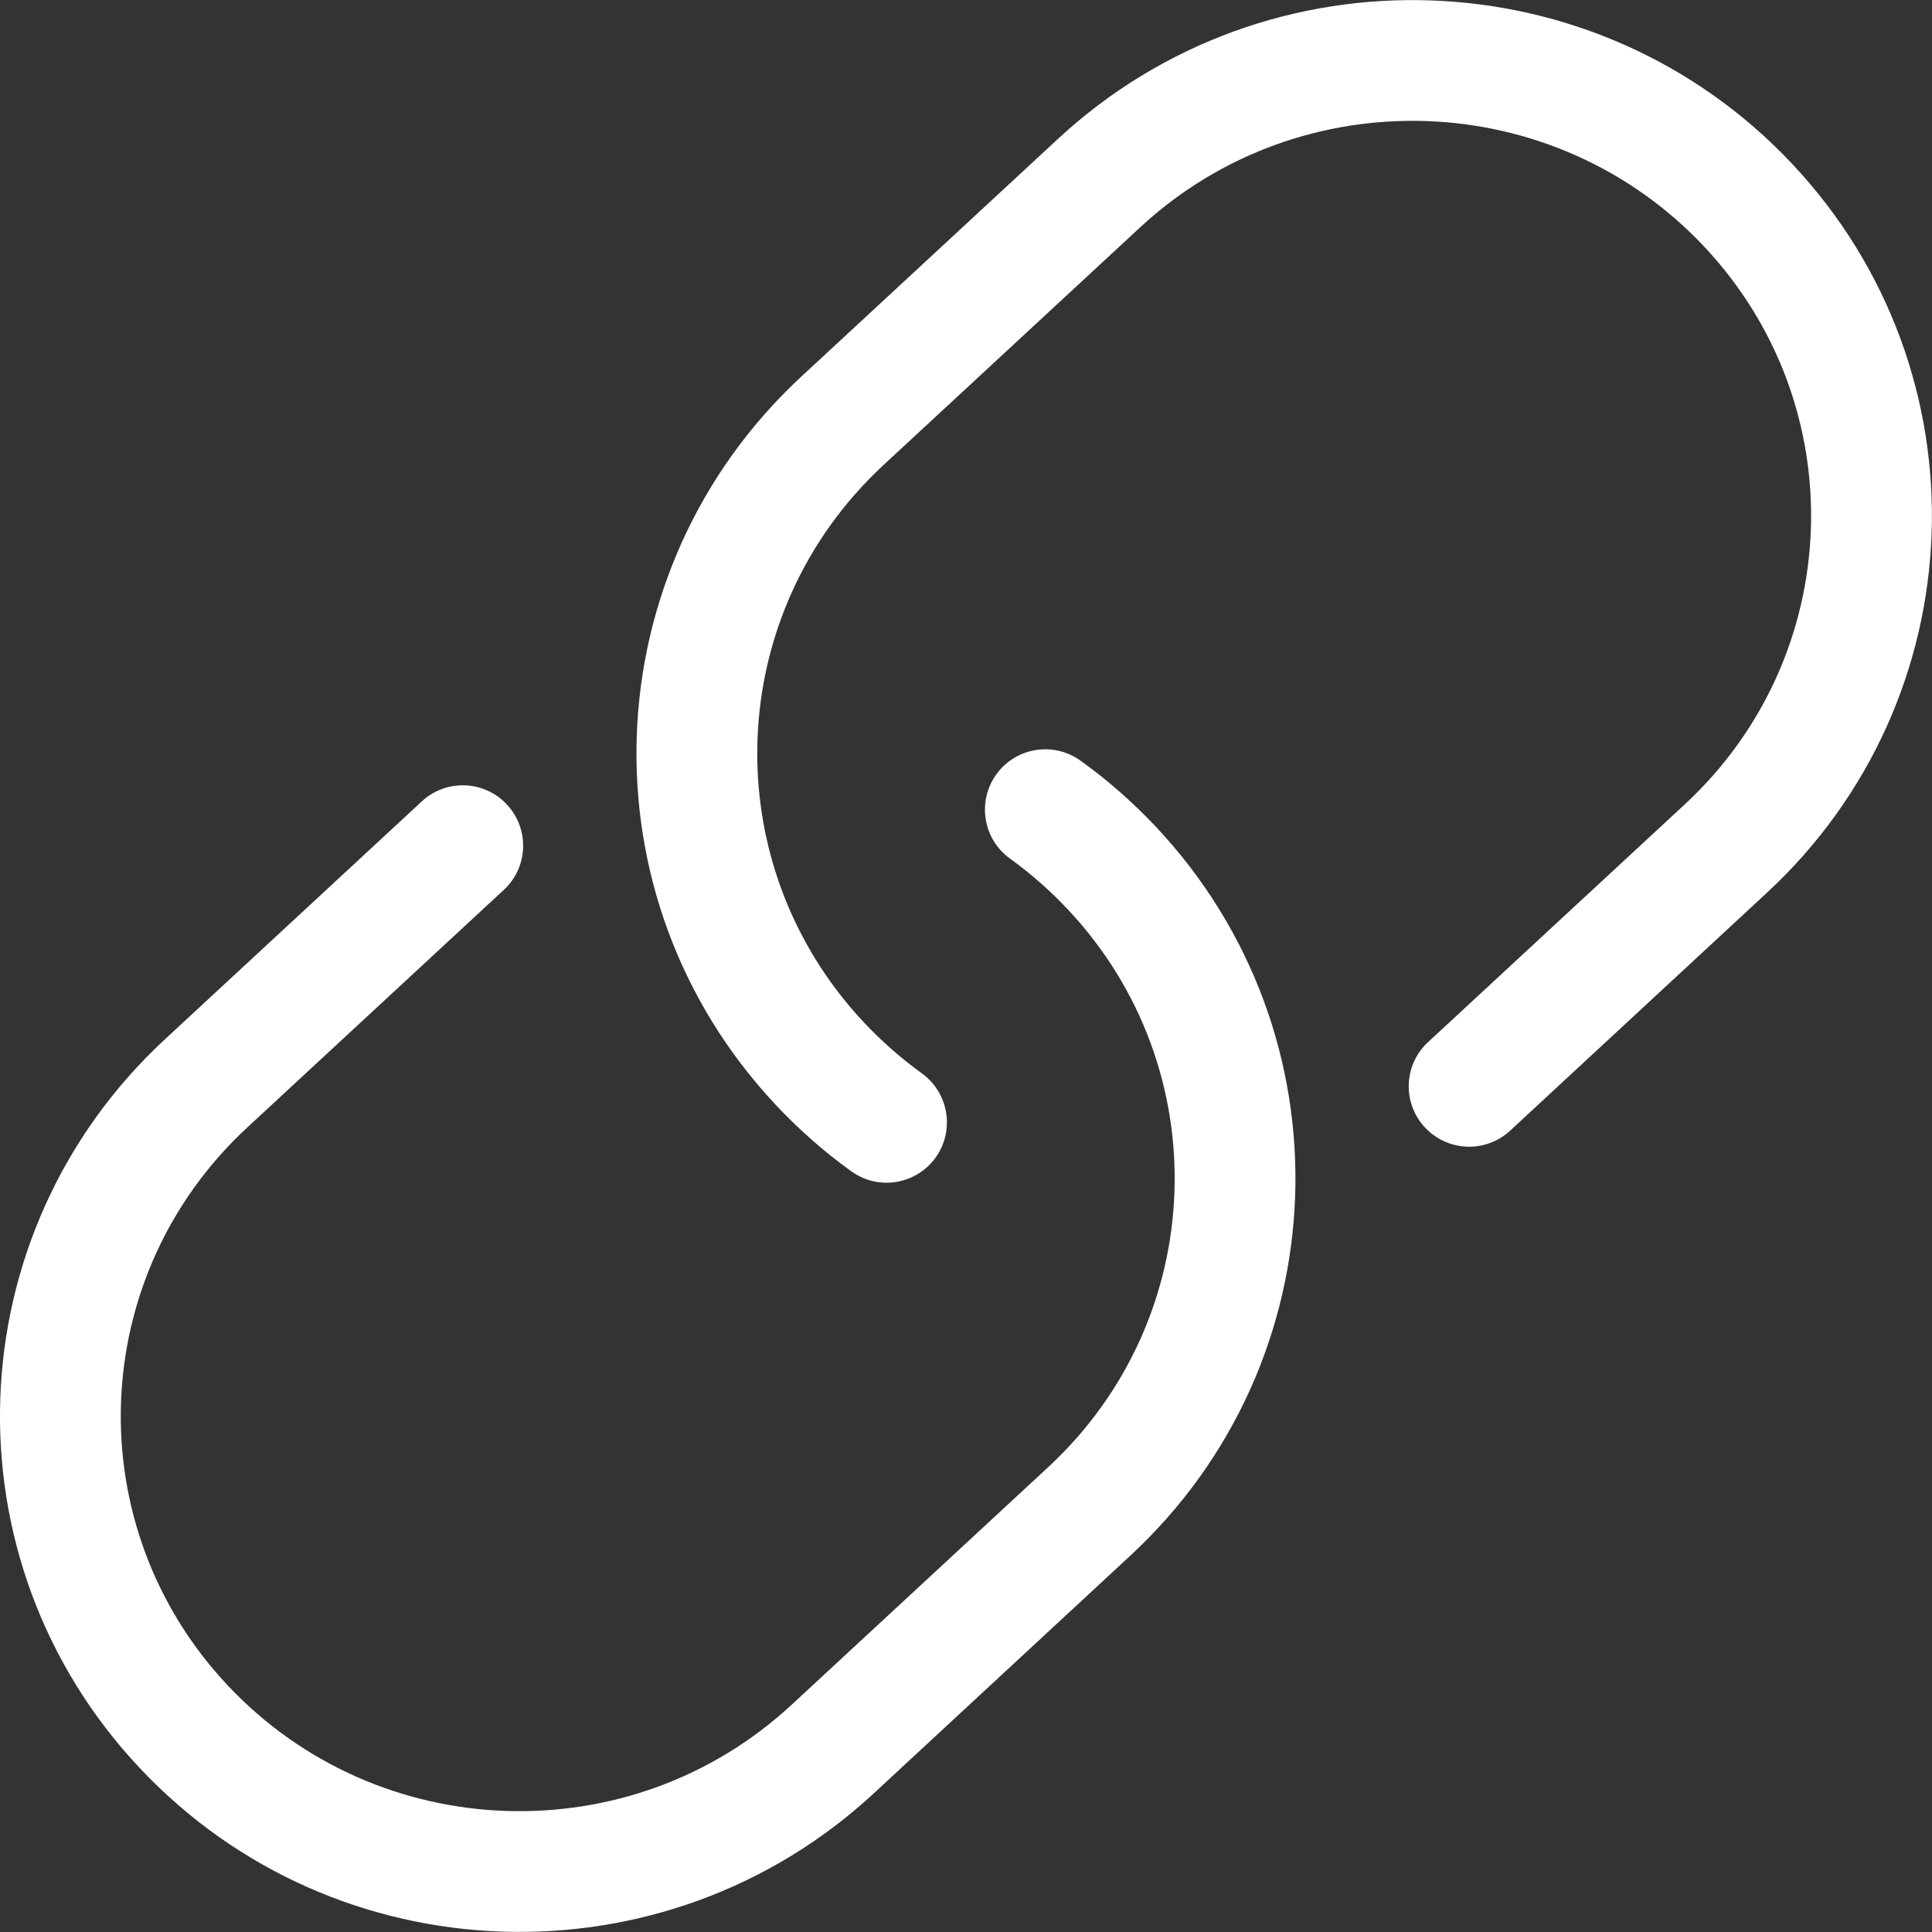 <svg width="16" height="16" viewBox="0 0 16 16" fill="none" xmlns="http://www.w3.org/2000/svg">
<rect x="0" y="0" width="16" height="16" fill="#333333" stroke="none"/>
<path fill-rule="evenodd" clip-rule="evenodd" d="M7.05 9.7C7.274 9.862 7.586 9.811 7.748 9.587C7.909 9.363 7.858 9.05 7.634 8.889C7.466 8.767 7.306 8.628 7.158 8.471C5.916 7.15 5.987 5.083 7.318 3.85L9.443 1.882C10.777 0.647 12.868 0.719 14.112 2.041C15.354 3.361 15.283 5.429 13.952 6.662L11.827 8.63C11.624 8.817 11.612 9.134 11.8 9.336C11.988 9.539 12.304 9.551 12.507 9.363L14.631 7.395C16.37 5.786 16.464 3.081 14.841 1.356C13.22 -0.367 10.5 -0.459 8.764 1.148L6.639 3.116C4.9 4.726 4.806 7.431 6.43 9.156C6.622 9.36 6.83 9.542 7.05 9.7ZM8.949 6.3C8.725 6.138 8.413 6.189 8.251 6.413C8.09 6.637 8.141 6.95 8.365 7.111C8.534 7.233 8.693 7.372 8.841 7.529C10.084 8.85 10.012 10.917 8.681 12.15L6.556 14.118C5.223 15.353 3.131 15.281 1.887 13.959C0.645 12.639 0.716 10.571 2.047 9.338L4.172 7.37C4.375 7.183 4.387 6.866 4.199 6.664C4.012 6.461 3.695 6.449 3.493 6.637L1.368 8.605C-0.371 10.214 -0.465 12.919 1.159 14.644C2.78 16.367 5.5 16.459 7.236 14.852L9.36 12.884C11.099 11.274 11.193 8.569 9.57 6.844C9.377 6.64 9.17 6.458 8.949 6.3Z" fill="white"/>
</svg>
